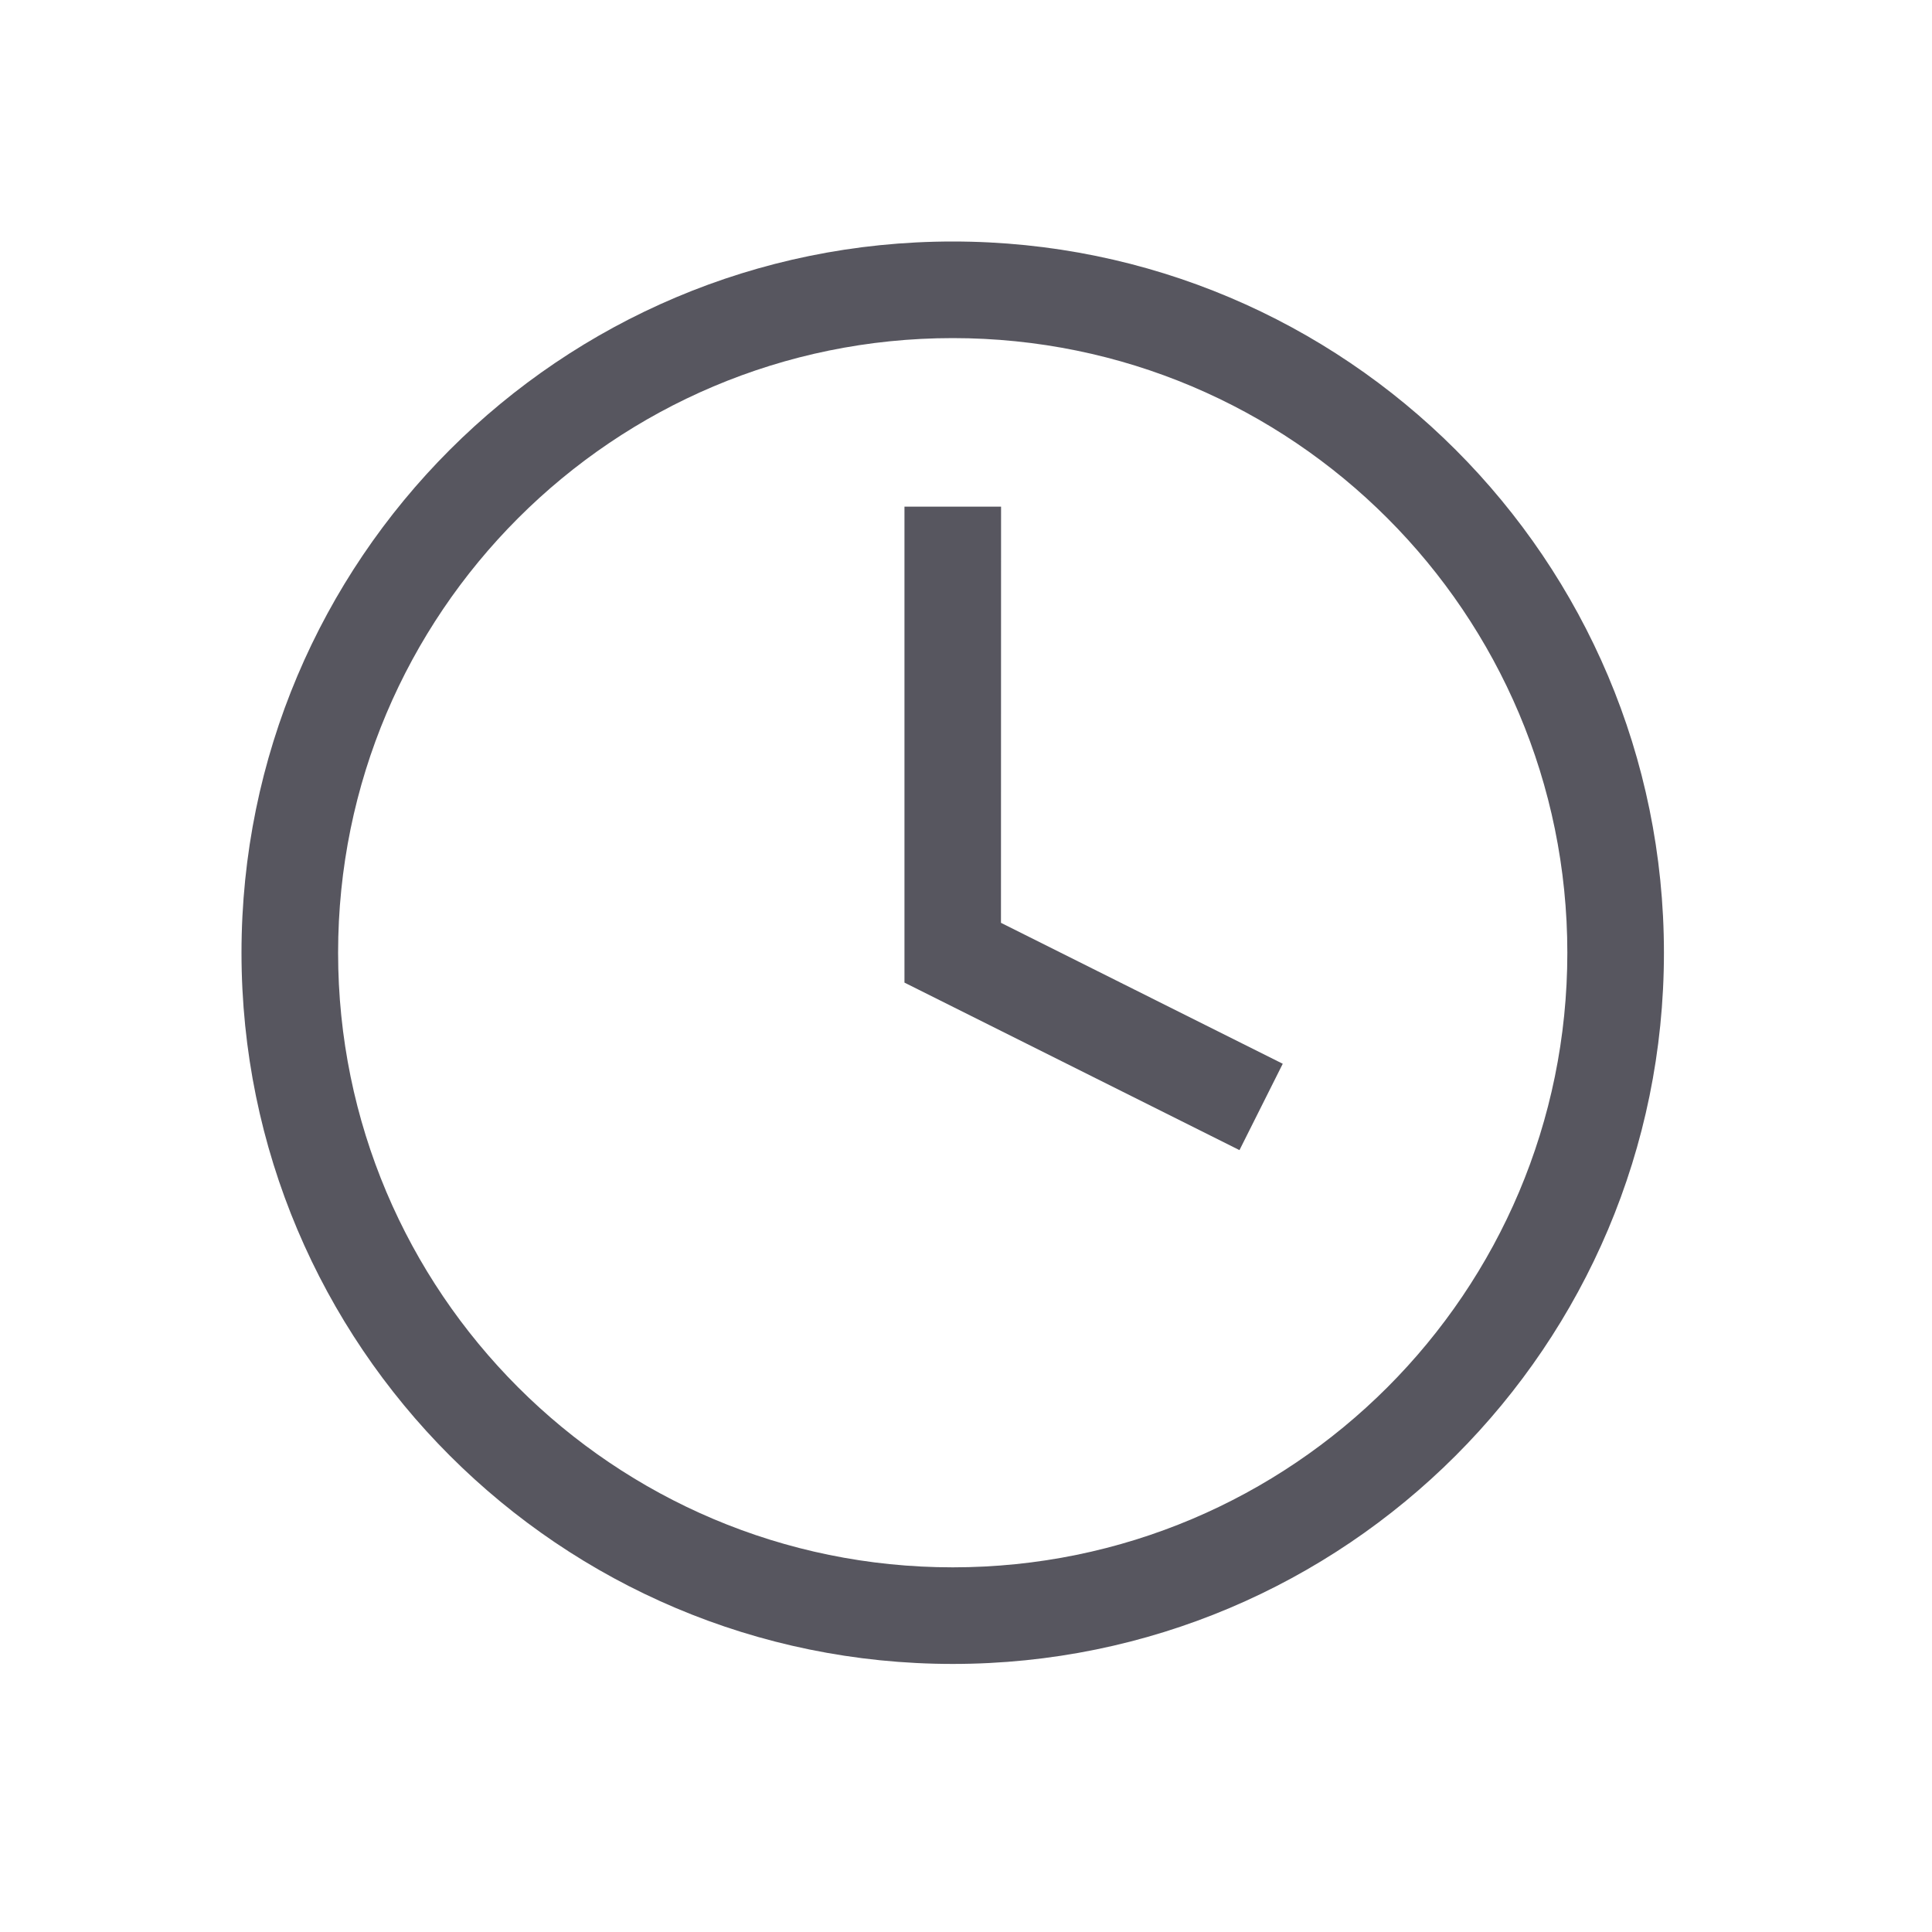 <?xml version="1.0" encoding="UTF-8"?>
<svg width="20px" height="20px" viewBox="0 0 20 20" version="1.1" xmlns="http://www.w3.org/2000/svg" xmlns:xlink="http://www.w3.org/1999/xlink">
    <title>local / icon / icon_time</title>
    <g id="local-/-icon-/-icon_time" stroke="none" stroke-width="1" fill="none" fill-rule="evenodd">
        <g id="clock-copy" transform="translate(2, 2)" fill="#57565F">
            <path d="M7.863,0.5 C11.929,0.5 15.225,3.796 15.225,7.863 C15.225,11.929 11.929,15.225 7.863,15.225 C3.796,15.225 0.5,11.929 0.5,7.863 C0.5,3.796 3.796,0.5 7.863,0.5 Z M7.863,1.5 C4.349,1.5 1.5,4.349 1.5,7.863 C1.5,11.377 4.349,14.225 7.863,14.225 C11.377,14.225 14.225,11.377 14.225,7.863 C14.225,4.349 11.377,1.5 7.863,1.5 Z M8.363,3.245 L8.362,7.553 L11.279,9.012 L10.831,9.906 L7.363,8.172 L7.363,3.245 L8.363,3.245 Z" id="Combined-Shape"></path>
        </g>
    </g>
</svg>